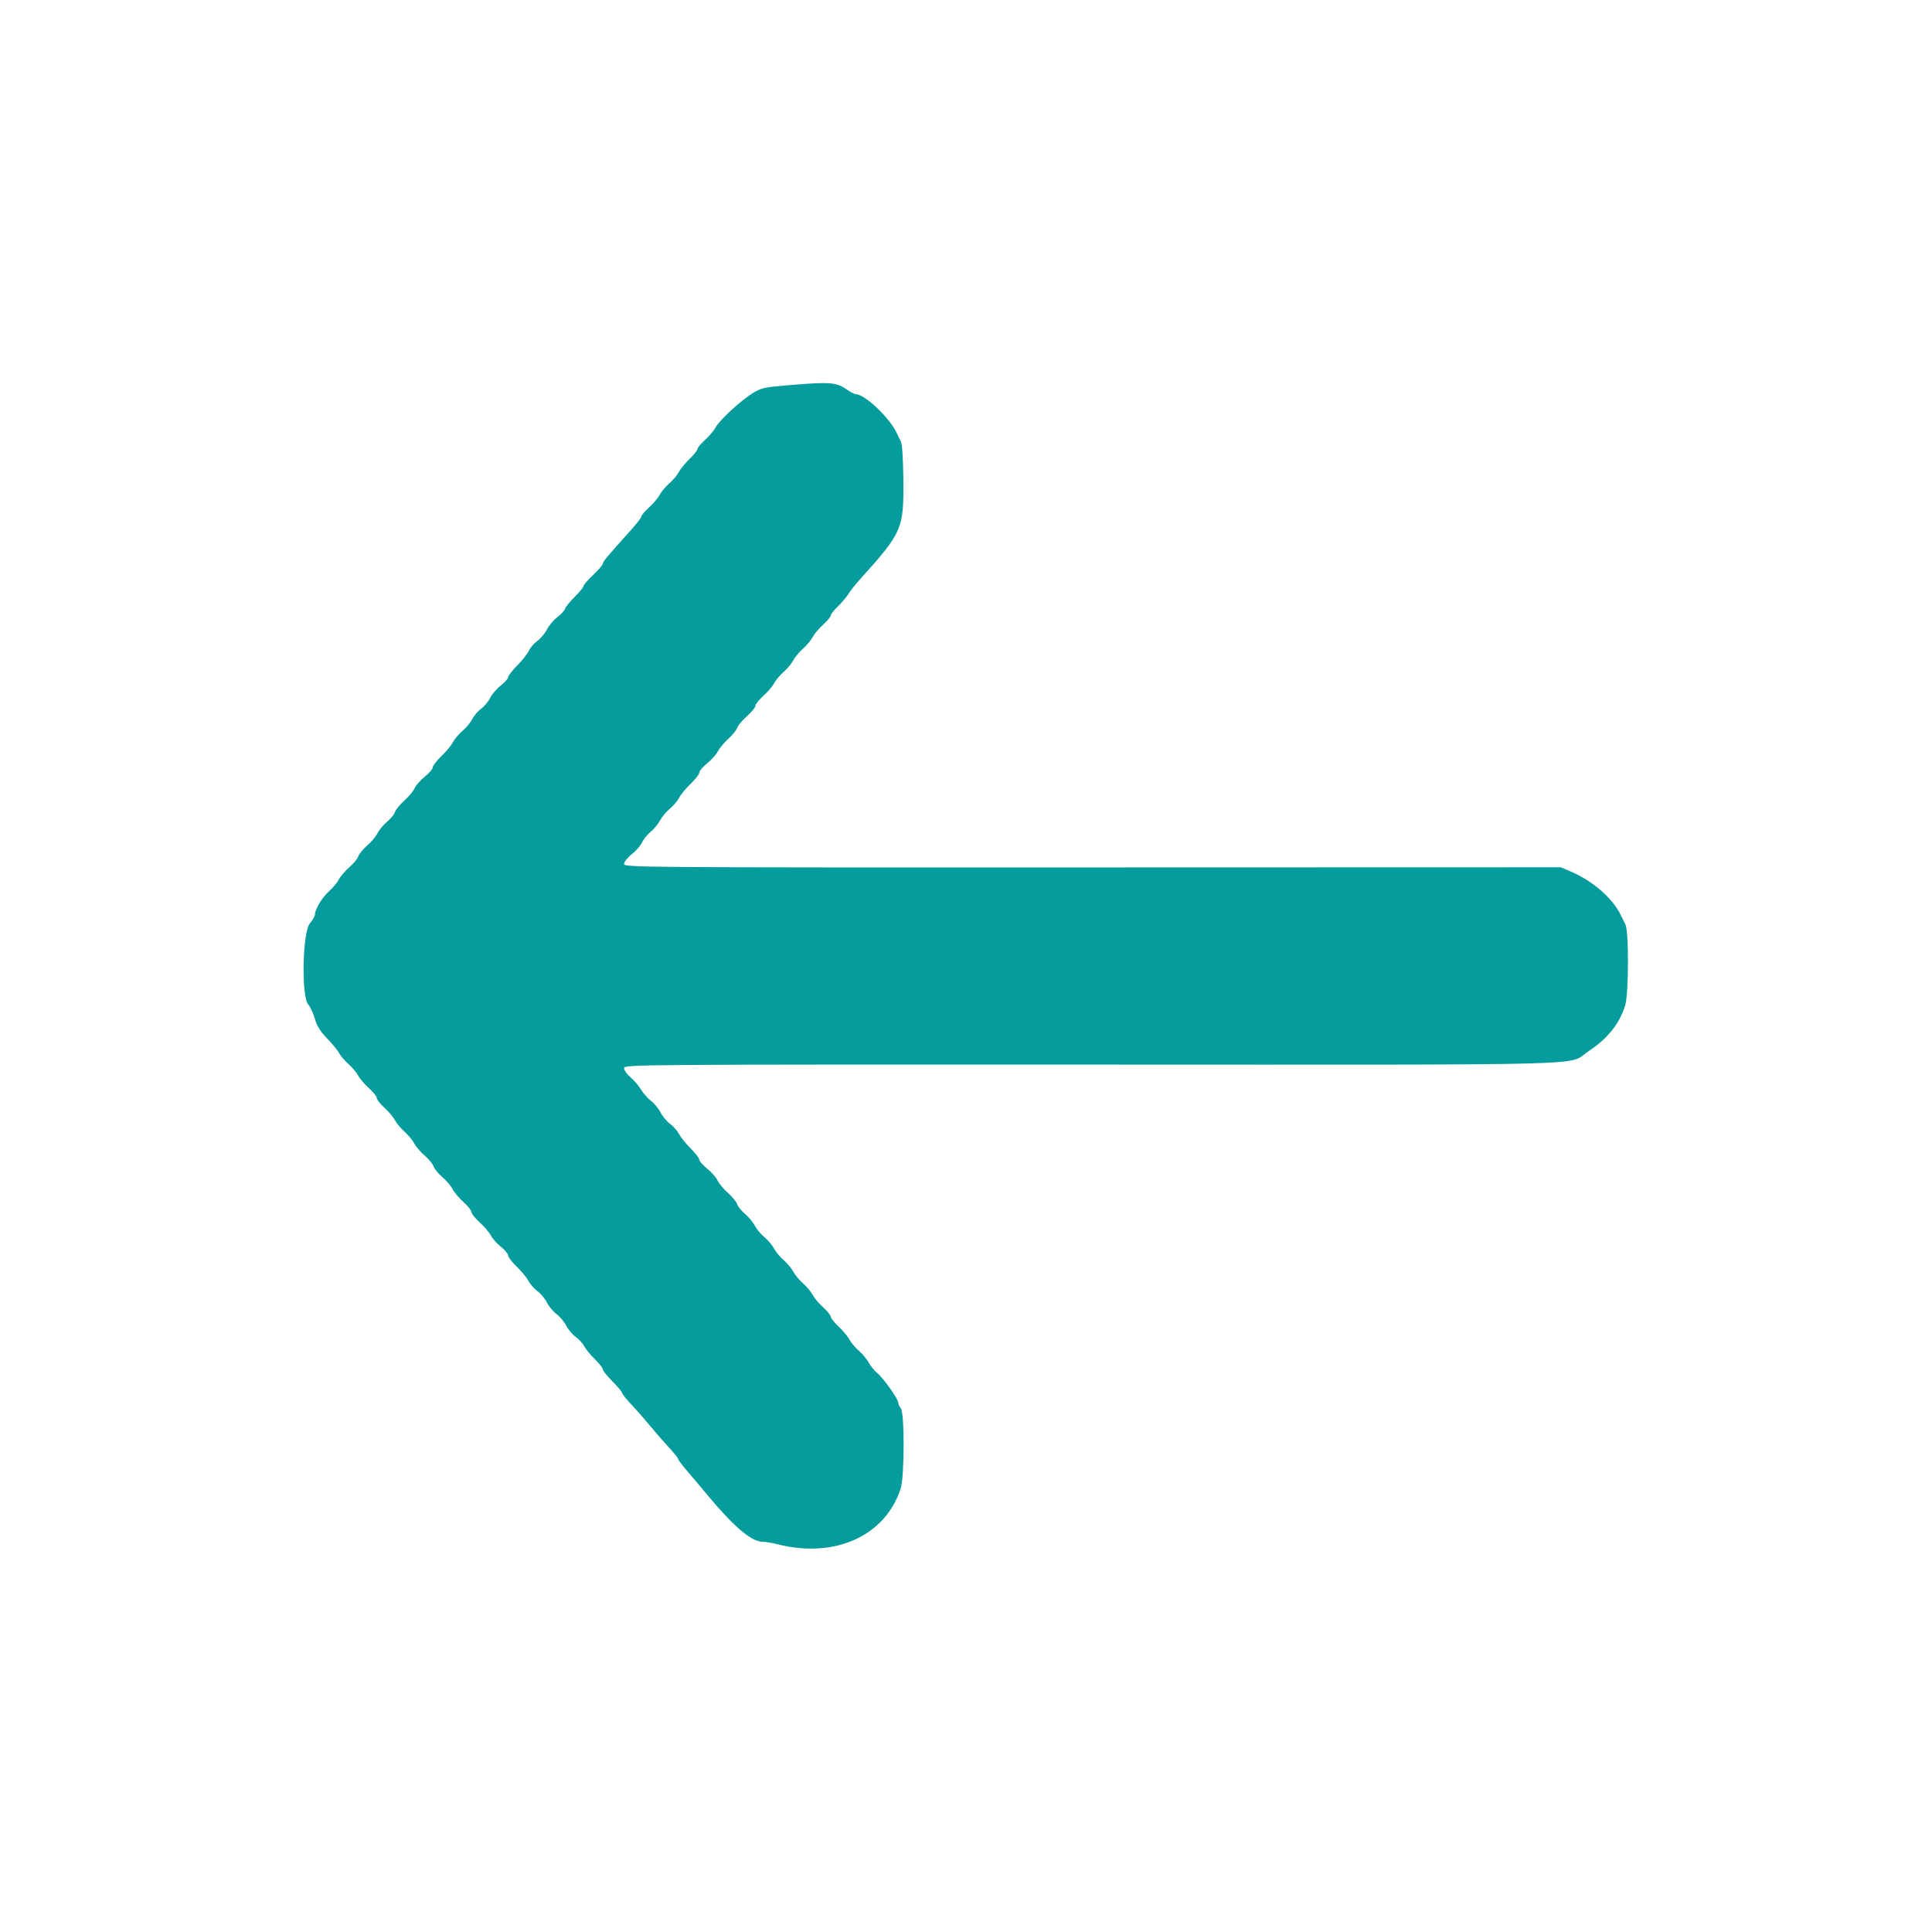 <svg id="svg" xmlns="http://www.w3.org/2000/svg" xmlns:xlink="http://www.w3.org/1999/xlink" width="400" height="400" viewBox="0, 0, 400,400" version="1.1"><g id="svgg"><path id="path0" d="M163.200 79.754 C 158.314 80.158,157.613 80.314,155.839 81.400 C 153.375 82.908,148.907 87.039,148.140 88.519 C 147.820 89.135,146.849 90.281,145.980 91.066 C 145.111 91.851,144.400 92.706,144.400 92.965 C 144.400 93.225,143.665 94.149,142.767 95.019 C 141.869 95.888,140.865 97.113,140.537 97.739 C 140.208 98.365,139.314 99.427,138.549 100.098 C 137.785 100.770,136.889 101.841,136.559 102.479 C 136.229 103.117,135.249 104.281,134.380 105.066 C 133.511 105.851,132.800 106.681,132.800 106.910 C 132.800 107.140,131.855 108.379,130.700 109.663 C 125.678 115.249,124.800 116.297,124.800 116.709 C 124.800 116.949,123.900 117.997,122.800 119.039 C 121.700 120.080,120.799 121.128,120.797 121.366 C 120.795 121.605,119.990 122.590,119.006 123.556 C 118.023 124.521,117.117 125.630,116.994 126.020 C 116.870 126.410,116.144 127.205,115.381 127.788 C 114.617 128.370,113.652 129.511,113.236 130.323 C 112.820 131.135,111.912 132.217,111.219 132.728 C 110.525 133.238,109.751 134.138,109.498 134.728 C 109.245 135.317,108.174 136.676,107.119 137.746 C 106.064 138.817,105.200 139.927,105.200 140.213 C 105.200 140.499,104.501 141.286,103.647 141.962 C 102.794 142.639,101.815 143.781,101.474 144.502 C 101.132 145.222,100.303 146.217,99.633 146.713 C 98.962 147.208,98.117 148.196,97.755 148.907 C 97.394 149.618,96.487 150.711,95.740 151.336 C 94.994 151.961,94.105 153.011,93.764 153.669 C 93.424 154.327,92.348 155.630,91.373 156.564 C 90.398 157.499,89.600 158.534,89.600 158.864 C 89.600 159.195,88.861 160.060,87.959 160.785 C 87.056 161.510,86.111 162.583,85.859 163.170 C 85.606 163.756,84.643 164.916,83.717 165.749 C 82.791 166.581,81.914 167.653,81.767 168.131 C 81.620 168.609,80.889 169.511,80.142 170.136 C 79.395 170.761,78.492 171.841,78.136 172.536 C 77.779 173.231,76.804 174.390,75.967 175.111 C 75.131 175.832,74.322 176.822,74.169 177.311 C 74.016 177.800,73.191 178.803,72.335 179.540 C 71.479 180.277,70.500 181.420,70.159 182.079 C 69.818 182.738,68.912 183.828,68.146 184.501 C 66.741 185.735,65.200 188.273,65.200 189.353 C 65.200 189.675,64.727 190.501,64.148 191.189 C 62.628 192.995,62.356 206.196,63.802 207.952 C 64.276 208.529,64.908 209.890,65.206 210.978 C 65.591 212.382,66.316 213.542,67.708 214.978 C 68.786 216.090,69.914 217.468,70.214 218.041 C 70.514 218.613,71.385 219.630,72.149 220.302 C 72.914 220.973,73.805 222.035,74.129 222.661 C 74.454 223.287,75.458 224.462,76.360 225.271 C 77.262 226.080,78.000 227.004,78.000 227.324 C 78.000 227.645,78.711 228.549,79.580 229.334 C 80.449 230.119,81.429 231.283,81.759 231.921 C 82.089 232.559,82.985 233.630,83.749 234.302 C 84.514 234.973,85.418 236.062,85.759 236.721 C 86.100 237.380,87.079 238.523,87.935 239.260 C 88.791 239.997,89.616 241.000,89.769 241.489 C 89.922 241.978,90.731 242.968,91.567 243.689 C 92.404 244.410,93.365 245.540,93.704 246.200 C 94.042 246.860,95.058 248.062,95.960 248.871 C 96.862 249.680,97.600 250.609,97.600 250.937 C 97.600 251.264,98.366 252.222,99.302 253.066 C 100.238 253.910,101.273 255.123,101.602 255.761 C 101.931 256.400,102.875 257.465,103.700 258.128 C 104.525 258.791,105.200 259.605,105.200 259.936 C 105.200 260.266,105.998 261.301,106.973 262.236 C 107.948 263.170,109.031 264.486,109.379 265.160 C 109.728 265.834,110.568 266.794,111.247 267.293 C 111.925 267.792,112.823 268.871,113.243 269.690 C 113.663 270.510,114.563 271.590,115.243 272.090 C 115.923 272.591,116.818 273.660,117.231 274.466 C 117.644 275.273,118.529 276.322,119.197 276.798 C 119.865 277.274,120.664 278.151,120.973 278.748 C 121.281 279.344,122.268 280.545,123.166 281.416 C 124.065 282.287,124.799 283.223,124.800 283.495 C 124.800 283.767,125.700 284.894,126.800 286.000 C 127.900 287.106,128.800 288.180,128.800 288.386 C 128.800 288.593,129.655 289.667,130.700 290.773 C 131.745 291.879,133.500 293.878,134.600 295.214 C 135.700 296.551,137.455 298.565,138.500 299.690 C 139.545 300.815,140.400 301.883,140.400 302.064 C 140.400 302.244,141.295 303.428,142.388 304.696 C 143.481 305.963,145.236 308.041,146.288 309.313 C 151.809 315.992,155.560 319.200,157.850 319.200 C 158.419 319.200,159.901 319.453,161.142 319.761 C 172.937 322.693,183.309 317.959,186.472 308.200 C 187.284 305.696,187.294 292.334,186.485 291.525 C 186.218 291.258,186.000 290.796,186.000 290.498 C 186.000 289.700,183.029 285.464,181.663 284.315 C 181.015 283.769,180.204 282.781,179.862 282.120 C 179.520 281.459,178.615 280.370,177.851 279.698 C 177.086 279.027,176.192 277.965,175.863 277.339 C 175.535 276.713,174.531 275.510,173.633 274.666 C 172.735 273.823,172.000 272.899,172.000 272.613 C 172.000 272.327,171.289 271.451,170.420 270.666 C 169.551 269.881,168.571 268.717,168.241 268.079 C 167.911 267.441,167.015 266.370,166.251 265.698 C 165.486 265.027,164.586 263.947,164.251 263.298 C 163.915 262.650,163.015 261.570,162.251 260.898 C 161.486 260.227,160.581 259.136,160.239 258.475 C 159.897 257.813,159.006 256.761,158.260 256.136 C 157.513 255.511,156.613 254.431,156.260 253.736 C 155.906 253.041,155.005 251.961,154.258 251.336 C 153.511 250.711,152.780 249.809,152.633 249.331 C 152.486 248.853,151.609 247.781,150.683 246.949 C 149.757 246.116,148.794 244.956,148.541 244.370 C 148.289 243.783,147.344 242.710,146.441 241.985 C 145.539 241.260,144.800 240.421,144.800 240.123 C 144.800 239.824,143.994 238.773,143.010 237.789 C 142.025 236.804,140.943 235.462,140.603 234.807 C 140.264 234.151,139.432 233.206,138.753 232.707 C 138.075 232.208,137.177 231.129,136.757 230.310 C 136.337 229.490,135.451 228.418,134.788 227.928 C 134.125 227.438,133.209 226.404,132.753 225.631 C 132.297 224.857,131.311 223.701,130.562 223.061 C 129.813 222.422,129.200 221.557,129.200 221.141 C 129.200 220.399,131.267 220.384,226.101 220.409 C 333.812 220.438,324.336 220.686,328.800 217.712 C 332.853 215.012,335.226 212.067,336.464 208.200 C 337.217 205.850,337.260 192.786,336.520 191.400 C 336.285 190.960,335.876 190.132,335.611 189.560 C 334.003 186.091,329.836 182.424,325.285 180.472 L 323.171 179.565 226.185 179.591 C 132.007 179.616,129.200 179.595,129.200 178.875 C 129.200 178.468,129.939 177.540,130.841 176.815 C 131.744 176.090,132.689 175.006,132.941 174.406 C 133.194 173.807,133.991 172.818,134.714 172.210 C 135.437 171.602,136.315 170.541,136.666 169.852 C 137.016 169.164,137.913 168.089,138.660 167.464 C 139.406 166.839,140.295 165.789,140.636 165.131 C 140.976 164.473,142.052 163.170,143.027 162.236 C 144.002 161.301,144.800 160.266,144.800 159.936 C 144.800 159.605,145.520 158.756,146.399 158.049 C 147.279 157.342,148.278 156.223,148.619 155.563 C 148.961 154.902,149.944 153.726,150.803 152.950 C 151.663 152.173,152.490 151.147,152.641 150.669 C 152.793 150.191,153.700 149.110,154.658 148.266 C 155.616 147.422,156.400 146.464,156.400 146.137 C 156.400 145.809,157.138 144.880,158.040 144.071 C 158.942 143.262,159.946 142.087,160.271 141.461 C 160.595 140.835,161.486 139.773,162.251 139.102 C 163.015 138.430,163.915 137.350,164.251 136.702 C 164.586 136.053,165.486 134.973,166.251 134.302 C 167.015 133.630,167.911 132.559,168.241 131.921 C 168.571 131.283,169.551 130.119,170.420 129.334 C 171.289 128.549,172.000 127.693,172.000 127.432 C 172.000 127.171,172.652 126.337,173.449 125.578 C 174.246 124.820,175.230 123.660,175.637 123.000 C 176.043 122.340,177.107 120.990,178.002 120.000 C 186.819 110.238,187.141 109.497,187.032 99.200 C 186.988 95.095,186.779 91.869,186.525 91.400 C 186.288 90.960,185.876 90.132,185.611 89.560 C 184.211 86.540,179.116 81.696,177.262 81.622 C 176.966 81.610,176.246 81.268,175.662 80.861 C 173.135 79.103,172.150 79.016,163.200 79.754 " stroke="none" fill="#049c9c" fill-rule="evenodd"></path><path id="path1" d="" stroke="none" fill="#089c9c" fill-rule="evenodd"></path><path id="path2" d="" stroke="none" fill="#089c9c" fill-rule="evenodd"></path><path id="path3" d="" stroke="none" fill="#089c9c" fill-rule="evenodd"></path></g></svg>